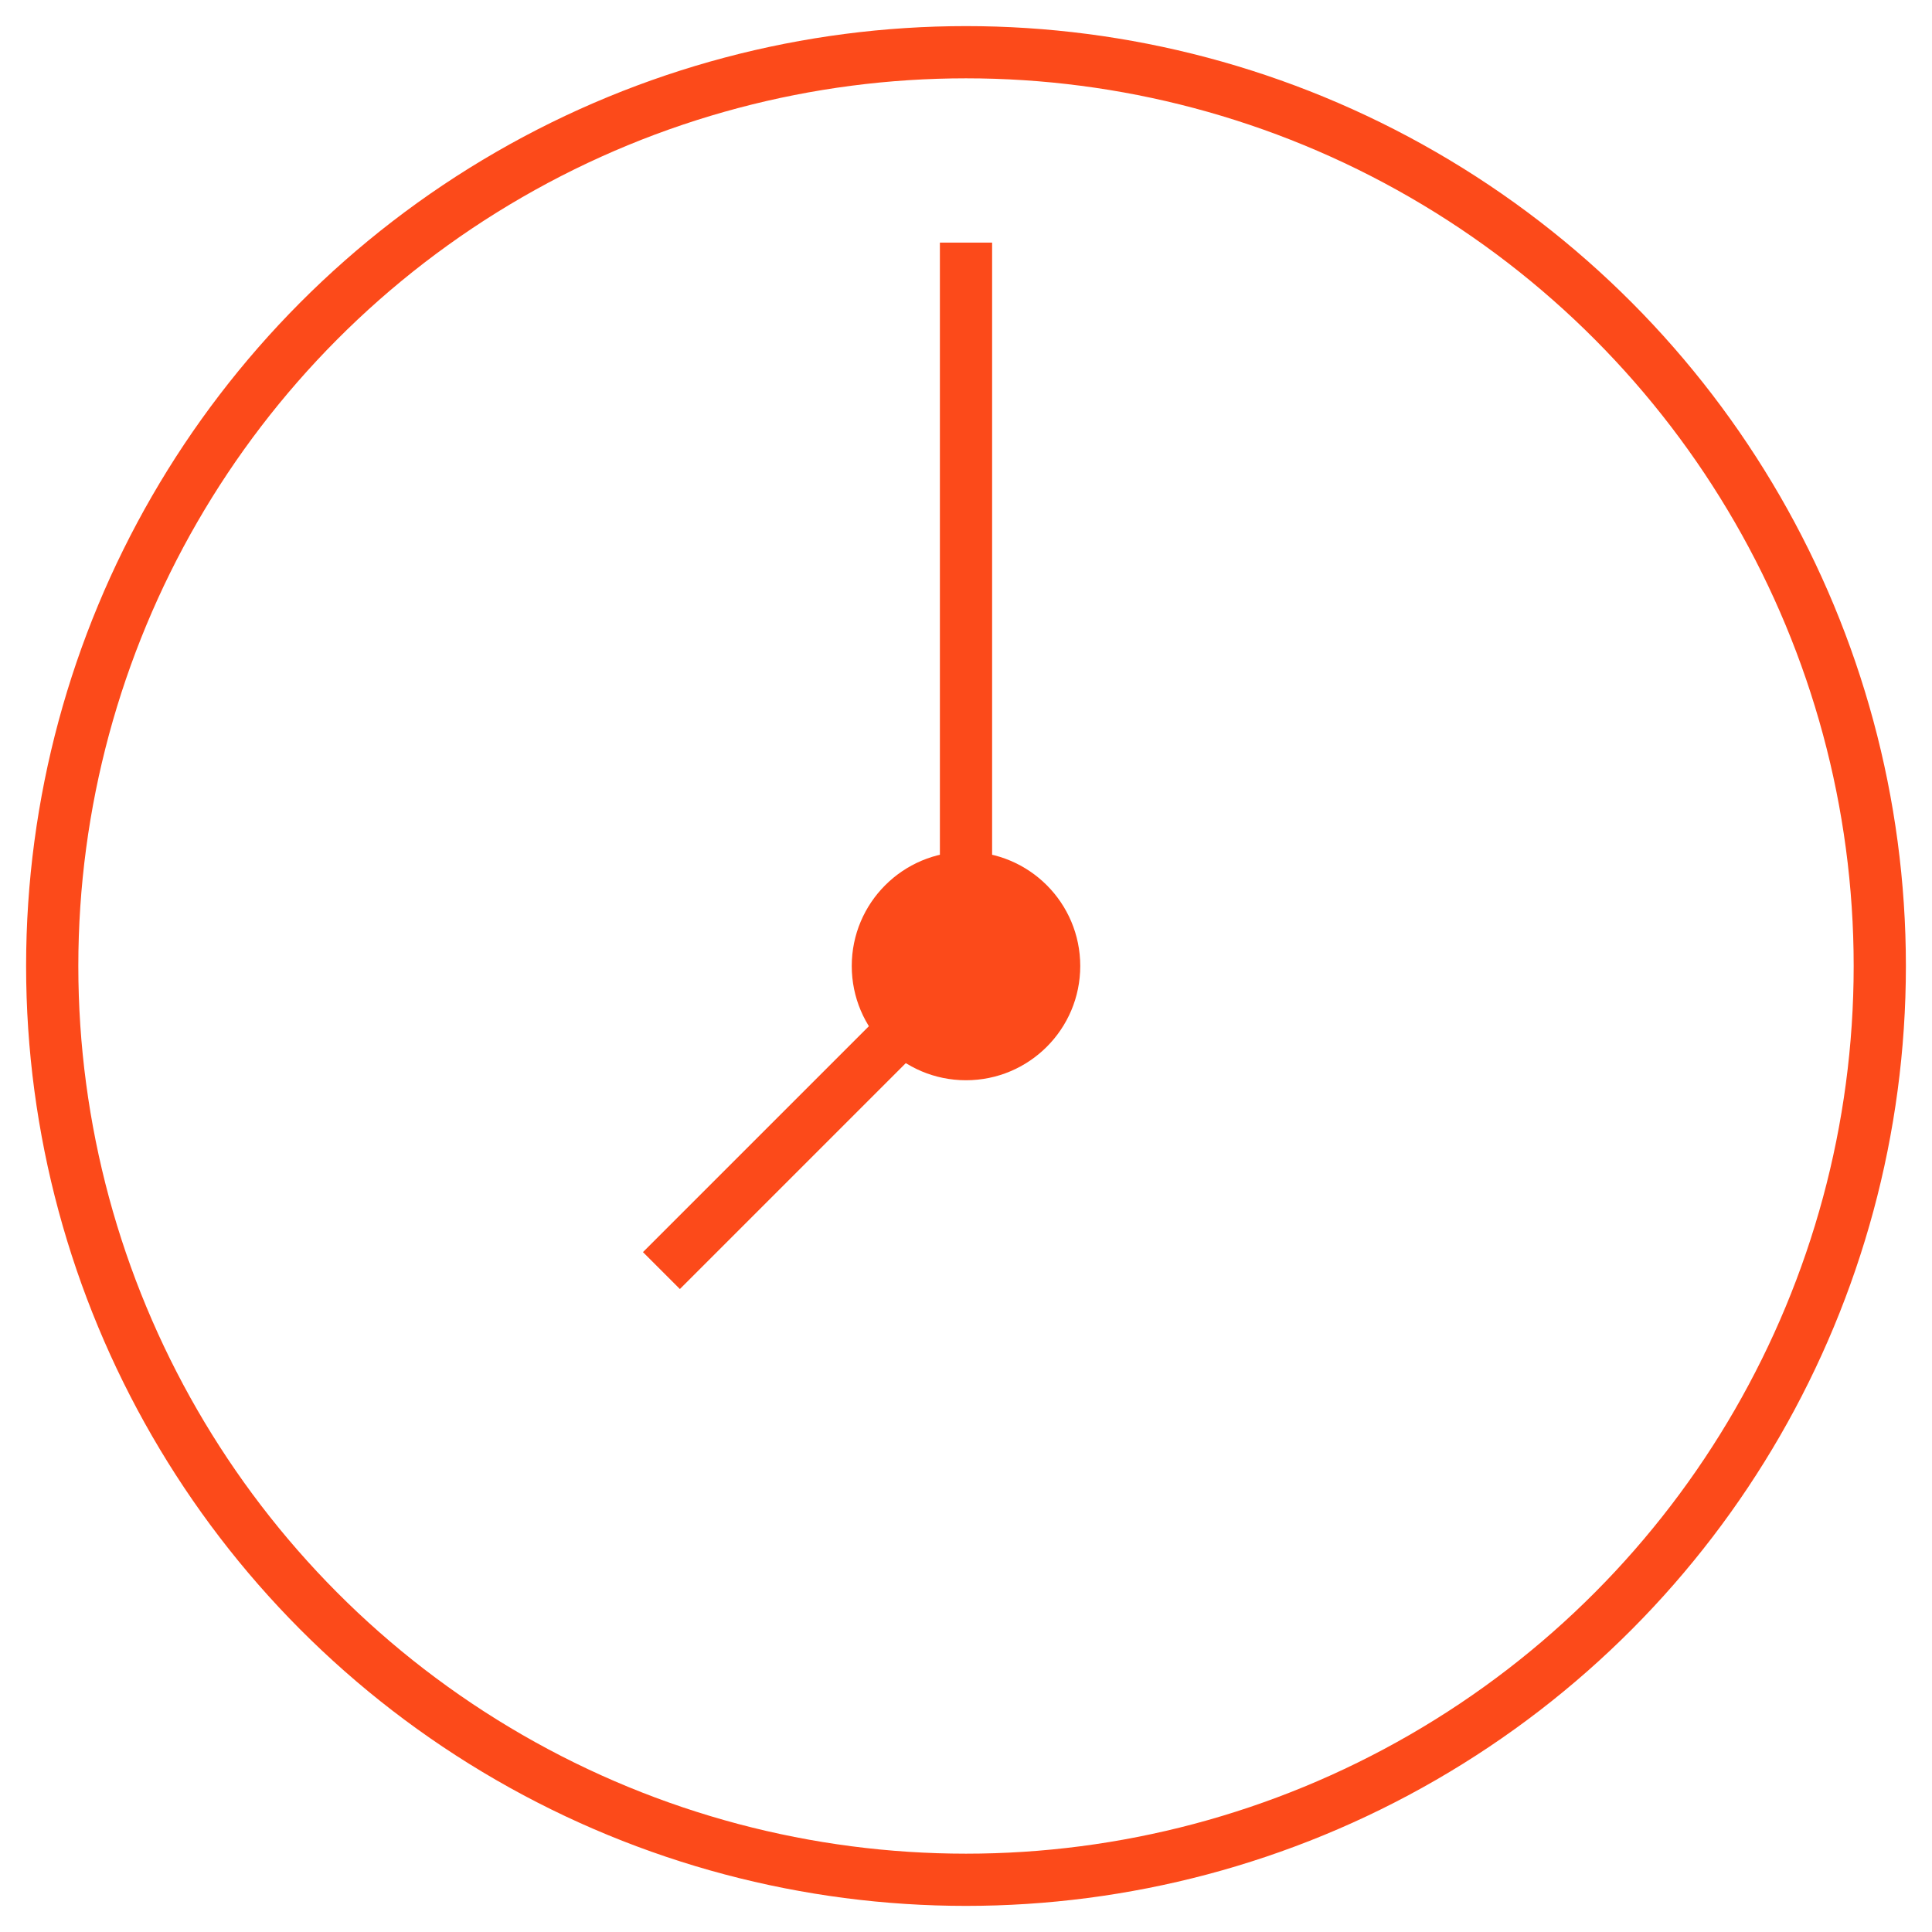 <?xml version="1.0" encoding="UTF-8" standalone="no"?>
<svg width="37px" height="37px" viewBox="0 0 37 37" version="1.1" xmlns="http://www.w3.org/2000/svg" xmlns:xlink="http://www.w3.org/1999/xlink">
    <!-- Generator: Sketch 40.1 (33804) - http://www.bohemiancoding.com/sketch -->
    <title>clock</title>
    <desc>Created with Sketch.</desc>
    <defs></defs>
    <g id="Teacher" stroke="none" stroke-width="1" fill="none" fill-rule="evenodd">
        <g id="Balance-History" transform="translate(-1072, -146)">
            <g id="Group-Copy" transform="translate(1054, 129)">
                <g id="clock" transform="translate(19, 18)">
                    <g id="Layer_1">
                        <circle id="Oval" stroke="#FC4A1A" cx="17.5" cy="17.5" r="17.5"></circle>
                        <circle id="Oval" fill="#FC4A1A" cx="17.5" cy="17.5" r="2.188"></circle>
                        <polyline id="Shape" stroke="#FC4A1A" points="11.667 23.333 17.5 17.5 17.5 3.646"></polyline>
                    </g>
                </g>
            </g>
        </g>
    </g>
</svg>